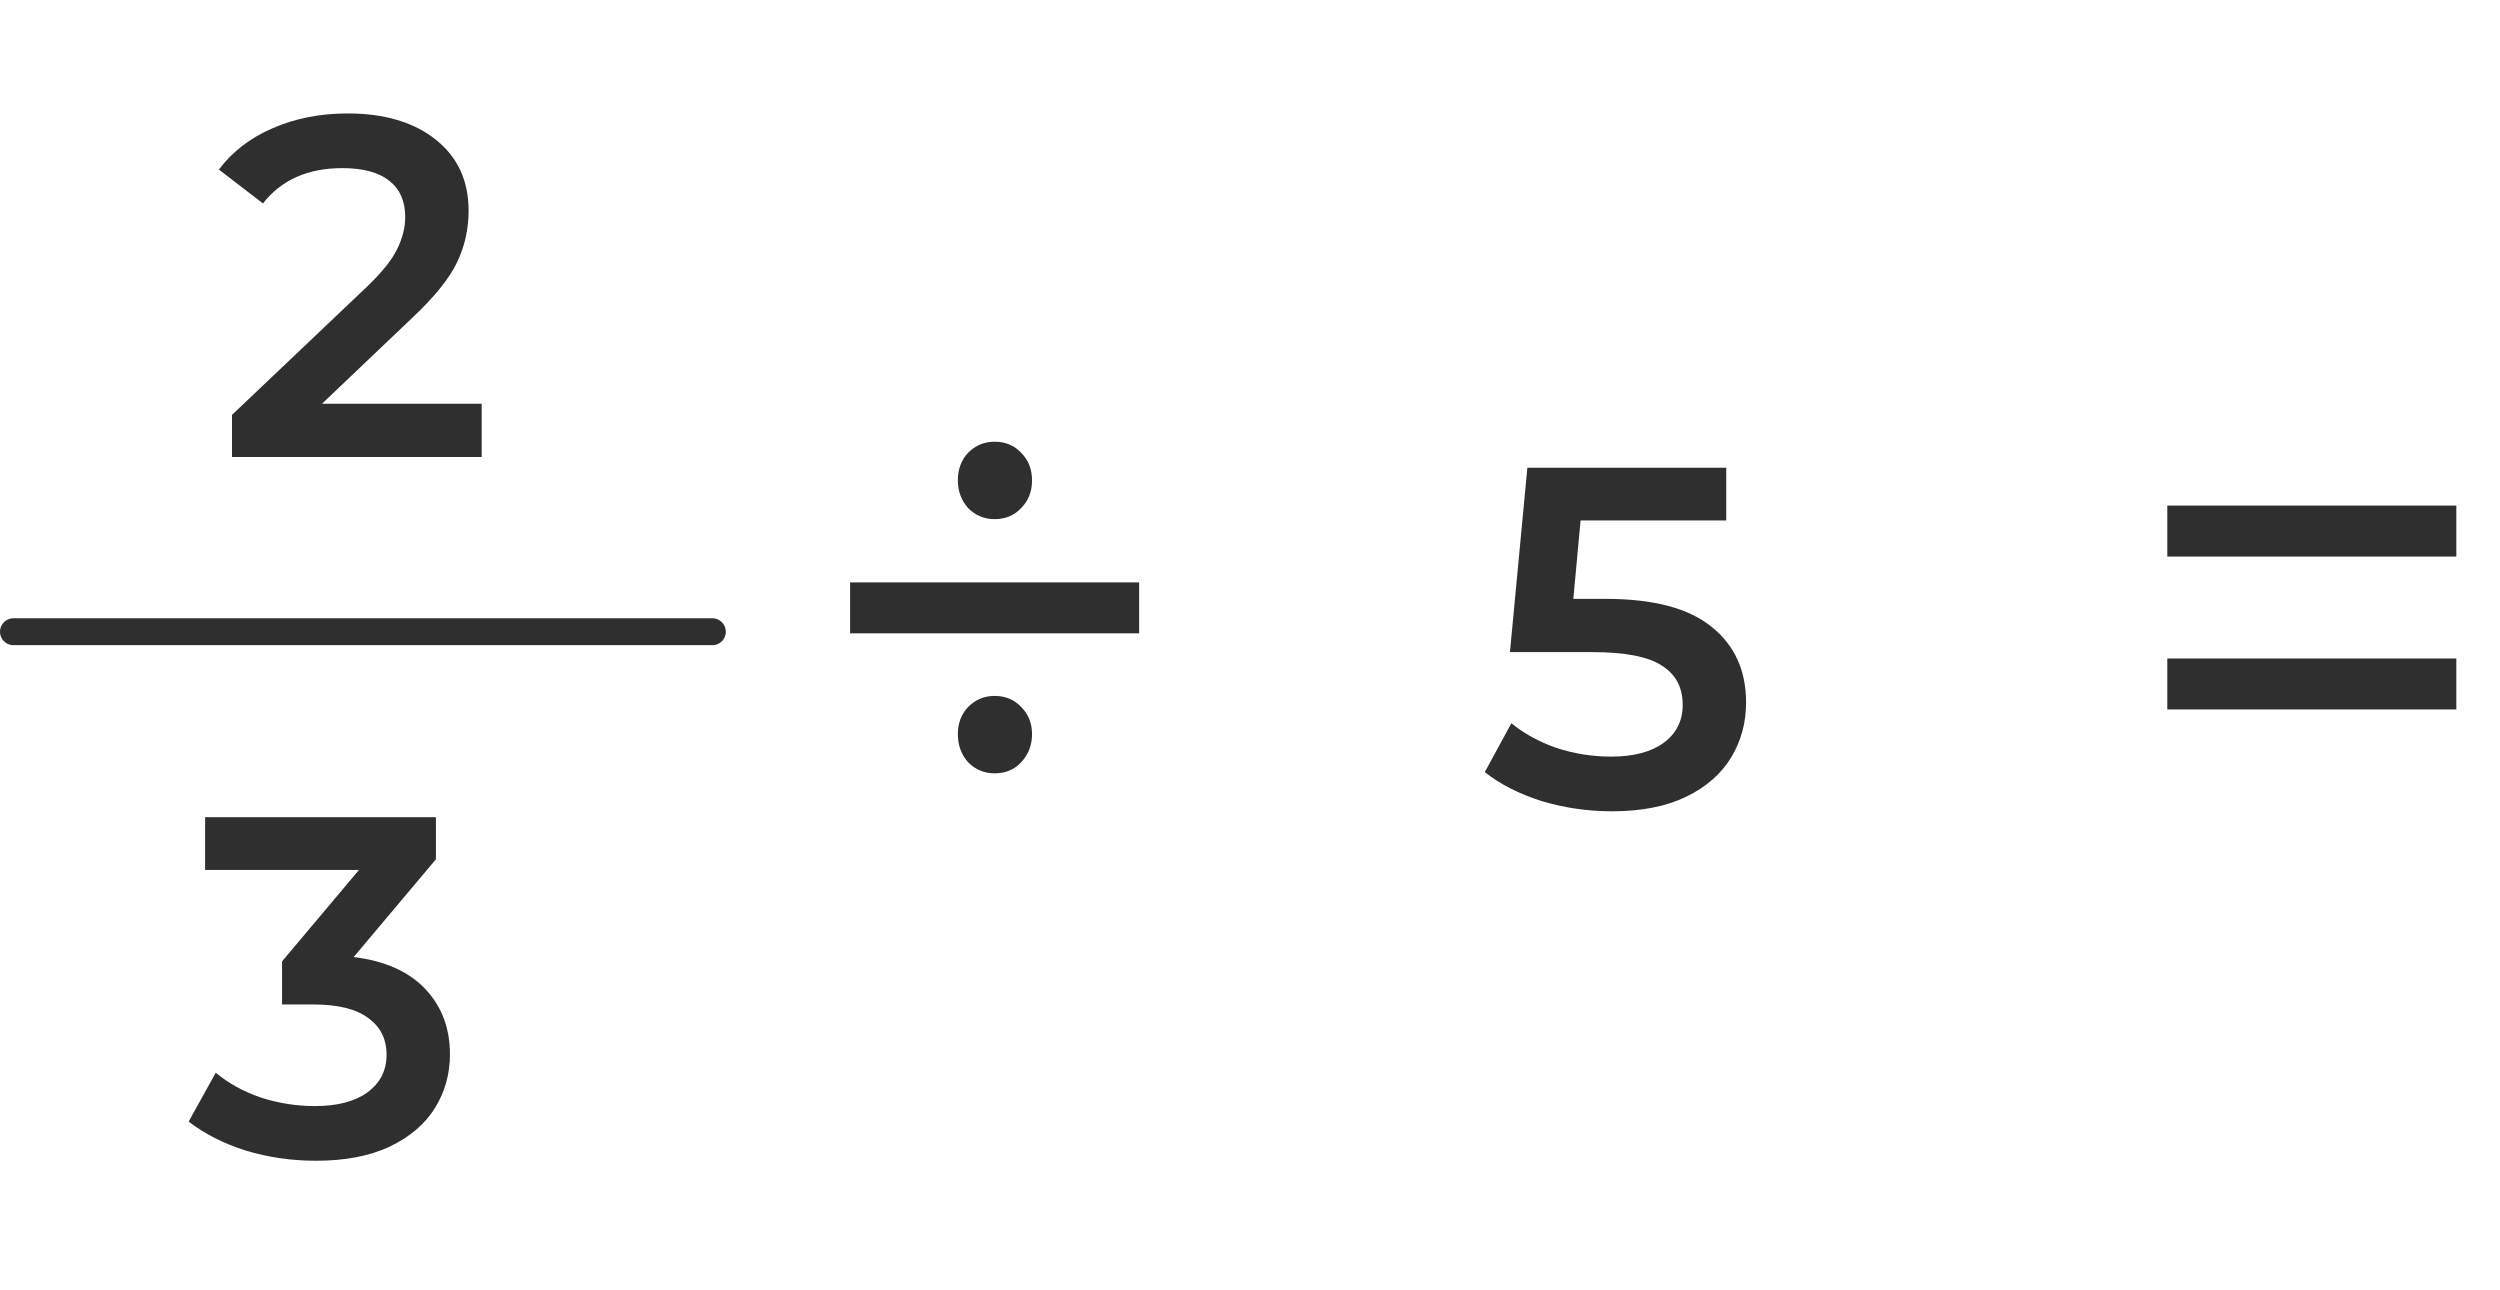 <svg width="93" height="48" viewBox="0 0 93 48" fill="none" xmlns="http://www.w3.org/2000/svg">
<path d="M80.624 18.808H91.376V20.704H80.624V18.808ZM80.624 24.496H91.376V26.392H80.624V24.496Z" fill="#2F2F2F"/>
<path d="M37 19.312C36.616 19.312 36.288 19.176 36.016 18.904C35.76 18.616 35.632 18.272 35.632 17.872C35.632 17.456 35.76 17.112 36.016 16.84C36.288 16.568 36.616 16.432 37 16.432C37.4 16.432 37.728 16.568 37.984 16.84C38.256 17.112 38.392 17.456 38.392 17.872C38.392 18.288 38.256 18.632 37.984 18.904C37.728 19.176 37.4 19.312 37 19.312ZM31.624 21.664H42.376V23.56H31.624V21.664ZM37 28.768C36.616 28.768 36.288 28.632 36.016 28.36C35.76 28.072 35.632 27.72 35.632 27.304C35.632 26.904 35.76 26.568 36.016 26.296C36.288 26.024 36.616 25.888 37 25.888C37.4 25.888 37.728 26.024 37.984 26.296C38.256 26.568 38.392 26.904 38.392 27.304C38.392 27.72 38.256 28.072 37.984 28.36C37.728 28.632 37.4 28.768 37 28.768Z" fill="#2F2F2F"/>
<path d="M17.918 15.02V17H8.63V15.434L13.634 10.682C14.198 10.142 14.576 9.674 14.768 9.278C14.972 8.87 15.074 8.468 15.074 8.072C15.074 7.484 14.876 7.034 14.48 6.722C14.084 6.41 13.502 6.254 12.734 6.254C11.45 6.254 10.466 6.692 9.782 7.568L8.144 6.308C8.636 5.648 9.296 5.138 10.124 4.778C10.964 4.406 11.9 4.22 12.932 4.22C14.3 4.22 15.392 4.544 16.208 5.192C17.024 5.84 17.432 6.722 17.432 7.838C17.432 8.522 17.288 9.164 17 9.764C16.712 10.364 16.16 11.048 15.344 11.816L11.978 15.02H17.918Z" fill="#2F2F2F"/>
<line x1="0.5" y1="23.5" x2="26.5" y2="23.5" stroke="#2F2F2F" stroke-linecap="round"/>
<path d="M13.156 35.602C14.32 35.746 15.208 36.142 15.82 36.79C16.432 37.438 16.738 38.248 16.738 39.22C16.738 39.952 16.552 40.618 16.18 41.218C15.808 41.818 15.244 42.298 14.488 42.658C13.744 43.006 12.832 43.18 11.752 43.18C10.852 43.18 9.982 43.054 9.142 42.802C8.314 42.538 7.606 42.178 7.018 41.722L8.026 39.904C8.482 40.288 9.034 40.594 9.682 40.822C10.342 41.038 11.02 41.146 11.716 41.146C12.544 41.146 13.192 40.978 13.66 40.642C14.14 40.294 14.38 39.826 14.38 39.238C14.38 38.65 14.152 38.194 13.696 37.87C13.252 37.534 12.568 37.366 11.644 37.366H10.492V35.764L13.354 32.362H7.63V30.4H16.216V31.966L13.156 35.602Z" fill="#2F2F2F"/>
<path d="M59.734 22.278C61.51 22.278 62.824 22.626 63.676 23.322C64.528 24.006 64.954 24.942 64.954 26.13C64.954 26.886 64.768 27.57 64.396 28.182C64.024 28.794 63.466 29.28 62.722 29.64C61.978 30 61.06 30.18 59.968 30.18C59.068 30.18 58.198 30.054 57.358 29.802C56.518 29.538 55.81 29.178 55.234 28.722L56.224 26.904C56.692 27.288 57.25 27.594 57.898 27.822C58.558 28.038 59.236 28.146 59.932 28.146C60.76 28.146 61.408 27.978 61.876 27.642C62.356 27.294 62.596 26.82 62.596 26.22C62.596 25.572 62.338 25.086 61.822 24.762C61.318 24.426 60.448 24.258 59.212 24.258H56.17L56.818 17.4H64.216V19.362H58.798L58.528 22.278H59.734Z" fill="#2F2F2F"/>
</svg>
